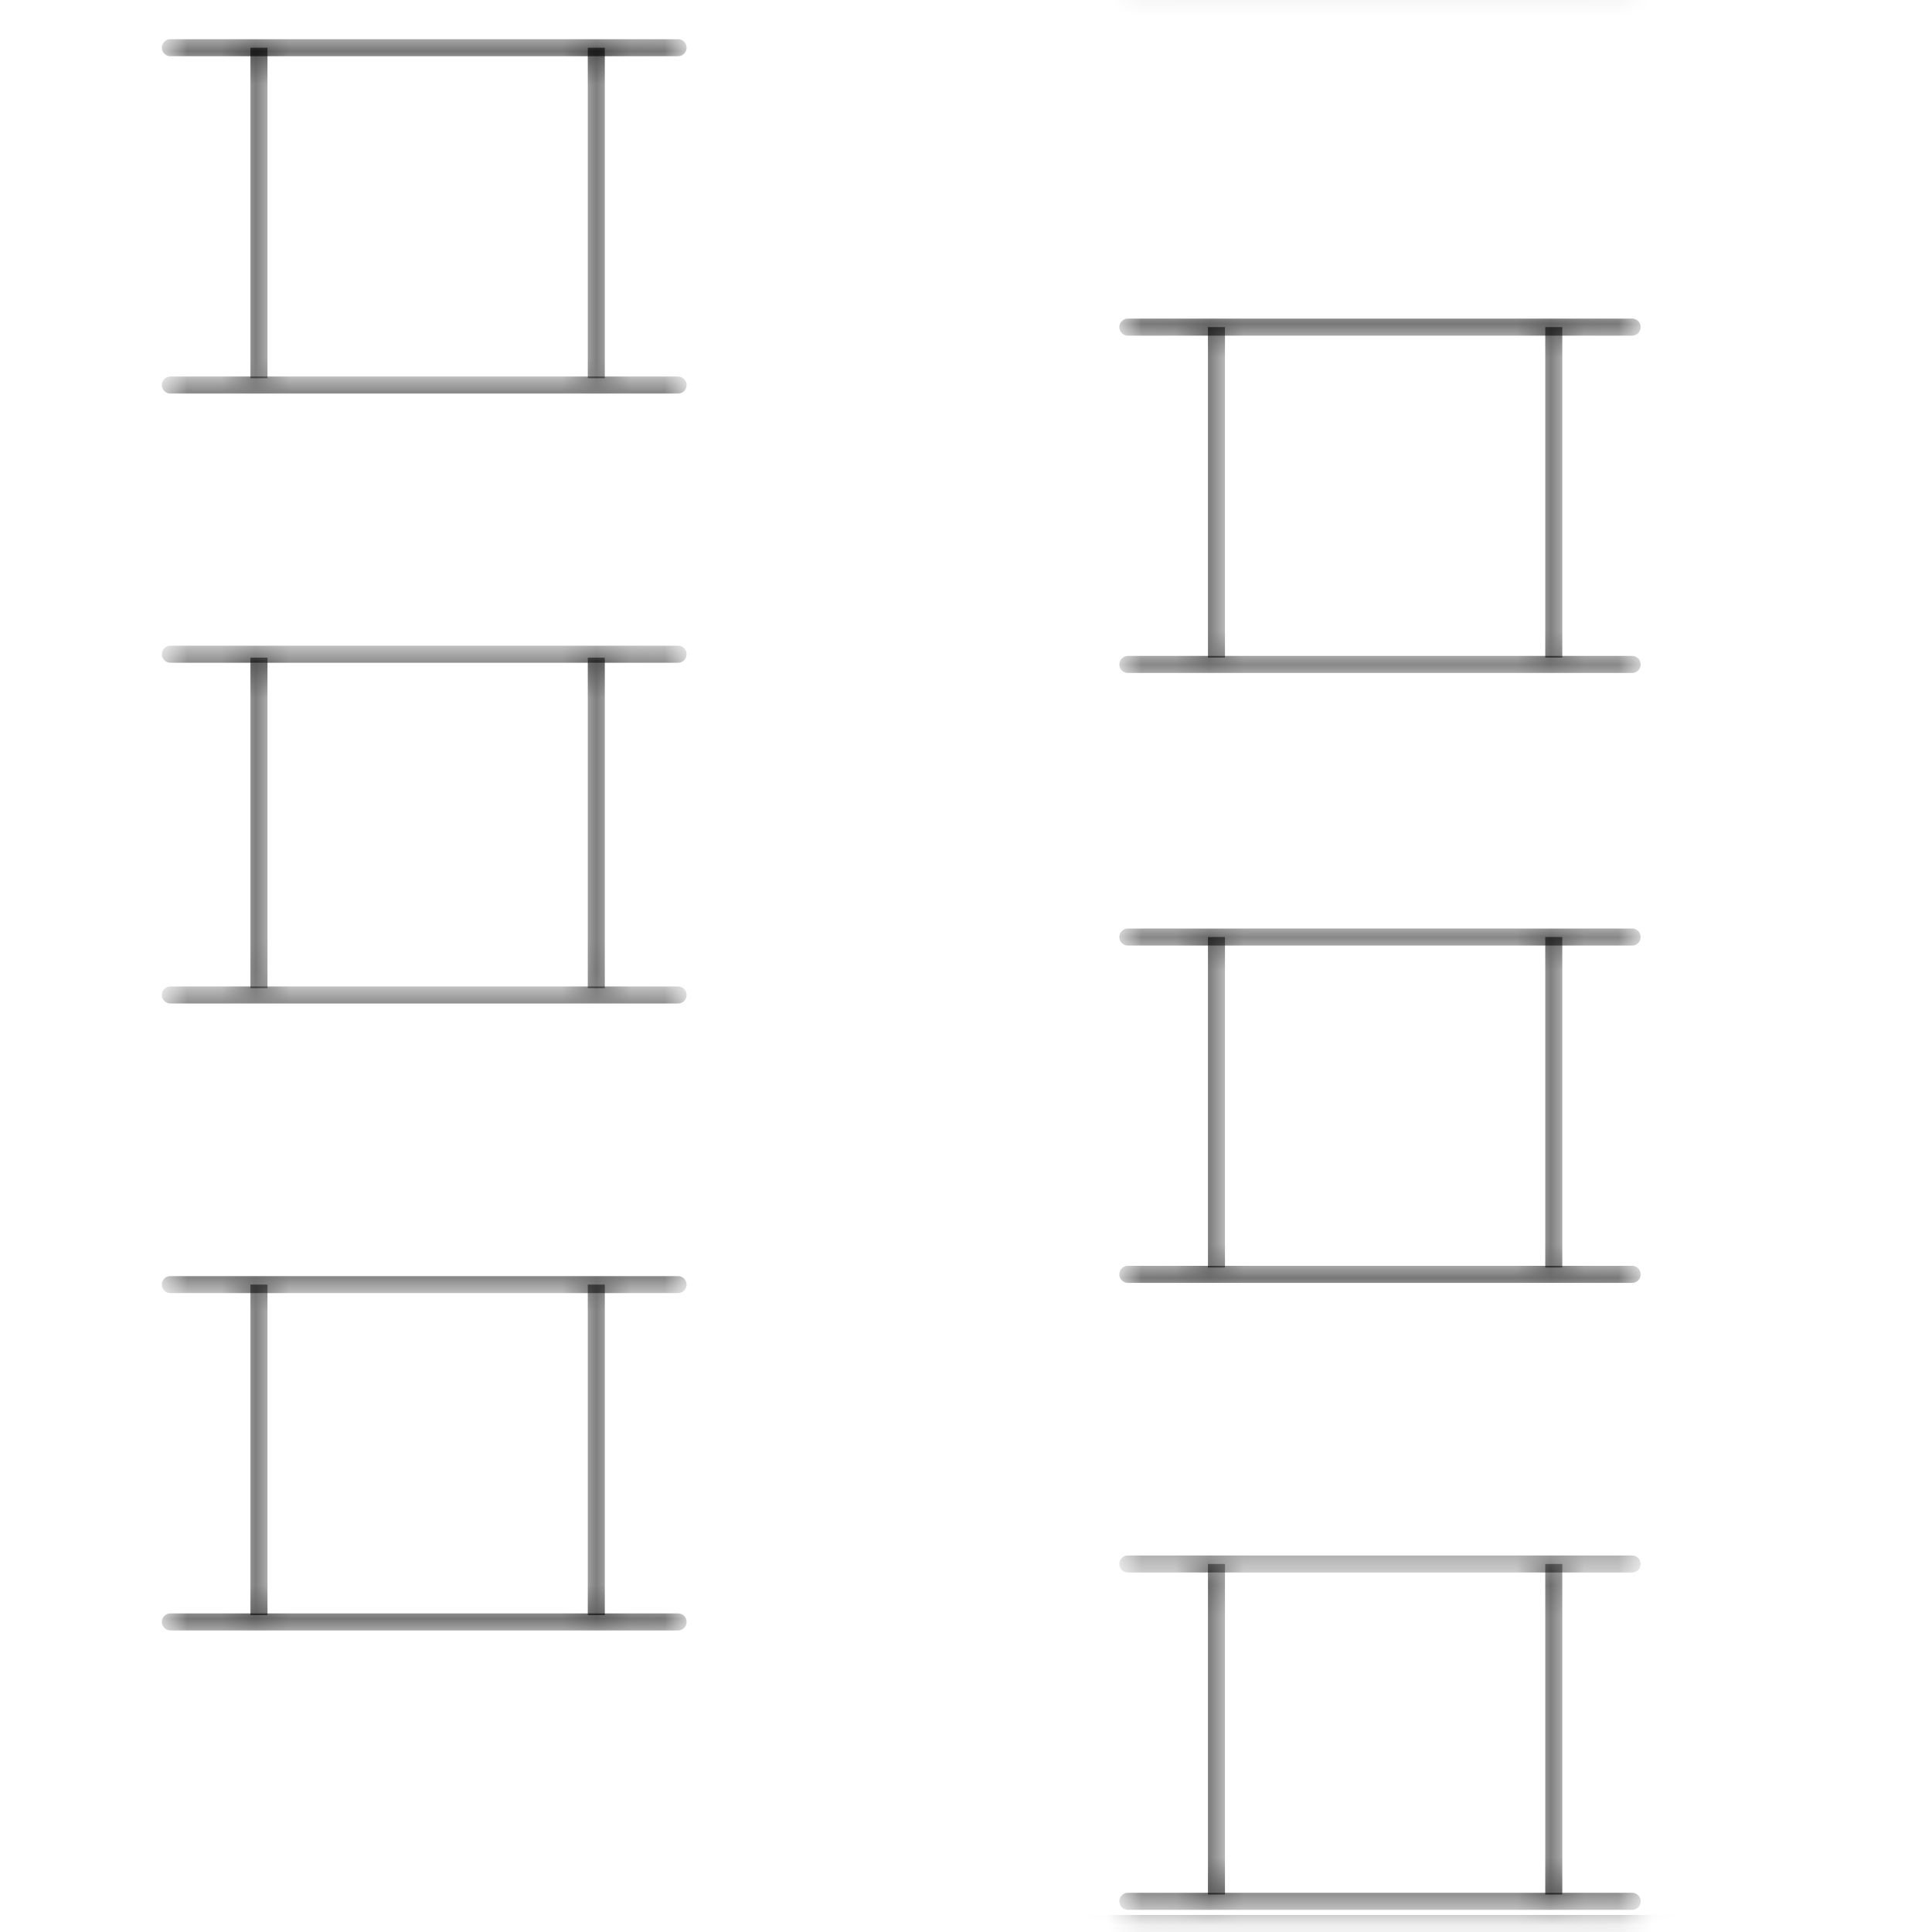 <?xml version="1.0" encoding="utf-8"?>
<!-- Generator: Adobe Illustrator 22.0.0, SVG Export Plug-In . SVG Version: 6.00 Build 0)  -->
<svg version="1.1" id="Ebene_1" xmlns="http://www.w3.org/2000/svg" xmlns:xlink="http://www.w3.org/1999/xlink" x="0px" y="0px"
	 viewBox="0 0 56.7 56.7" style="enable-background:new 0 0 56.7 56.7;" xml:space="preserve">
<style type="text/css">
	.st0{fill:none;}
	.st1{fill:none;stroke:#000000;stroke-width:0.5;stroke-linecap:round;stroke-linejoin:round;stroke-miterlimit:10;}
	.st2{fill:none;stroke:#000000;stroke-width:0.5;stroke-linejoin:round;stroke-miterlimit:10;}
	.st3{fill:none;stroke:url(#_x31_5102076);stroke-width:0.5;stroke-linecap:round;stroke-linejoin:round;stroke-miterlimit:10;}
	.st4{fill:none;stroke:url(#_x31_5102076);stroke-width:0.5;stroke-linejoin:round;stroke-miterlimit:10;}
	.st5{fill:none;stroke:url(#_x31_5102076);stroke-miterlimit:10;}
</style>
<pattern  width="56.7" height="56.7" patternUnits="userSpaceOnUse" id="_x31_5102076" viewBox="0 -56.7 56.7 56.7" style="overflow:visible;">
	<g>
		<rect x="0" y="-56.7" class="st0" width="56.7" height="56.7"/>
		<line class="st1" x1="33.1" y1="-0.9" x2="47.9" y2="-0.9"/>
		<line class="st2" x1="35.7" y1="-1.1" x2="35.7" y2="-10.8"/>
		<line class="st2" x1="45.6" y1="-10.8" x2="45.6" y2="-1.1"/>
		<line class="st1" x1="33.1" y1="-10.8" x2="47.9" y2="-10.8"/>
		<line class="st1" x1="33.1" y1="-19.3" x2="47.9" y2="-19.3"/>
		<line class="st2" x1="35.7" y1="-19.5" x2="35.7" y2="-29.2"/>
		<line class="st2" x1="45.6" y1="-29.2" x2="45.6" y2="-19.5"/>
		<line class="st1" x1="33.1" y1="-29.2" x2="47.9" y2="-29.2"/>
		<line class="st1" x1="33.1" y1="-37.2" x2="47.9" y2="-37.2"/>
		<line class="st2" x1="35.7" y1="-37.4" x2="35.7" y2="-47"/>
		<line class="st2" x1="45.6" y1="-47" x2="45.6" y2="-37.4"/>
		<line class="st1" x1="33.1" y1="-47.1" x2="47.9" y2="-47.1"/>
		<line class="st1" x1="5" y1="-9.1" x2="19.9" y2="-9.1"/>
		<line class="st2" x1="7.6" y1="-9.3" x2="7.6" y2="-19"/>
		<line class="st2" x1="17.5" y1="-19" x2="17.5" y2="-9.3"/>
		<line class="st1" x1="5" y1="-19" x2="19.9" y2="-19"/>
		<line class="st1" x1="5" y1="-27.5" x2="19.9" y2="-27.5"/>
		<line class="st2" x1="7.6" y1="-27.7" x2="7.6" y2="-37.4"/>
		<line class="st2" x1="17.5" y1="-37.4" x2="17.5" y2="-27.7"/>
		<line class="st1" x1="5" y1="-37.5" x2="19.9" y2="-37.5"/>
		<line class="st1" x1="5" y1="-45.4" x2="19.9" y2="-45.4"/>
		<line class="st2" x1="7.6" y1="-45.6" x2="7.6" y2="-55.3"/>
		<line class="st2" x1="17.5" y1="-55.3" x2="17.5" y2="-45.6"/>
		<line class="st1" x1="5" y1="-55.3" x2="19.9" y2="-55.3"/>
		<rect x="0" y="-56.7" class="st0" width="56.7" height="56.7"/>
	</g>
</pattern>
<line class="st3" x1="33.1" y1="55.8" x2="47.9" y2="55.8"/>
<line class="st4" x1="35.7" y1="55.6" x2="35.7" y2="45.9"/>
<line class="st4" x1="45.6" y1="45.9" x2="45.6" y2="55.6"/>
<line class="st3" x1="33.1" y1="45.9" x2="47.9" y2="45.9"/>
<line class="st3" x1="33.1" y1="37.4" x2="47.9" y2="37.4"/>
<line class="st4" x1="35.7" y1="37.2" x2="35.7" y2="27.5"/>
<line class="st4" x1="45.6" y1="27.5" x2="45.6" y2="37.2"/>
<line class="st3" x1="33.1" y1="27.5" x2="47.9" y2="27.5"/>
<line class="st3" x1="33.1" y1="19.5" x2="47.9" y2="19.5"/>
<line class="st4" x1="35.7" y1="19.3" x2="35.7" y2="9.6"/>
<line class="st4" x1="45.6" y1="9.6" x2="45.6" y2="19.3"/>
<line class="st3" x1="33.1" y1="9.6" x2="47.9" y2="9.6"/>
<line class="st3" x1="5" y1="47.6" x2="19.9" y2="47.6"/>
<line class="st4" x1="7.6" y1="47.4" x2="7.6" y2="37.7"/>
<line class="st4" x1="17.5" y1="37.7" x2="17.5" y2="47.4"/>
<line class="st3" x1="5" y1="37.7" x2="19.9" y2="37.7"/>
<line class="st3" x1="5" y1="29.2" x2="19.9" y2="29.2"/>
<line class="st4" x1="7.6" y1="29" x2="7.6" y2="19.3"/>
<line class="st4" x1="17.5" y1="19.3" x2="17.5" y2="29"/>
<line class="st3" x1="5" y1="19.2" x2="19.9" y2="19.2"/>
<line class="st3" x1="5" y1="11.3" x2="19.9" y2="11.3"/>
<line class="st4" x1="7.6" y1="11.1" x2="7.6" y2="1.4"/>
<line class="st4" x1="17.5" y1="1.4" x2="17.5" y2="11.1"/>
<line class="st3" x1="5" y1="1.4" x2="19.9" y2="1.4"/>
<rect x="0" y="0" class="st5" width="56.7" height="56.7"/>
</svg>

